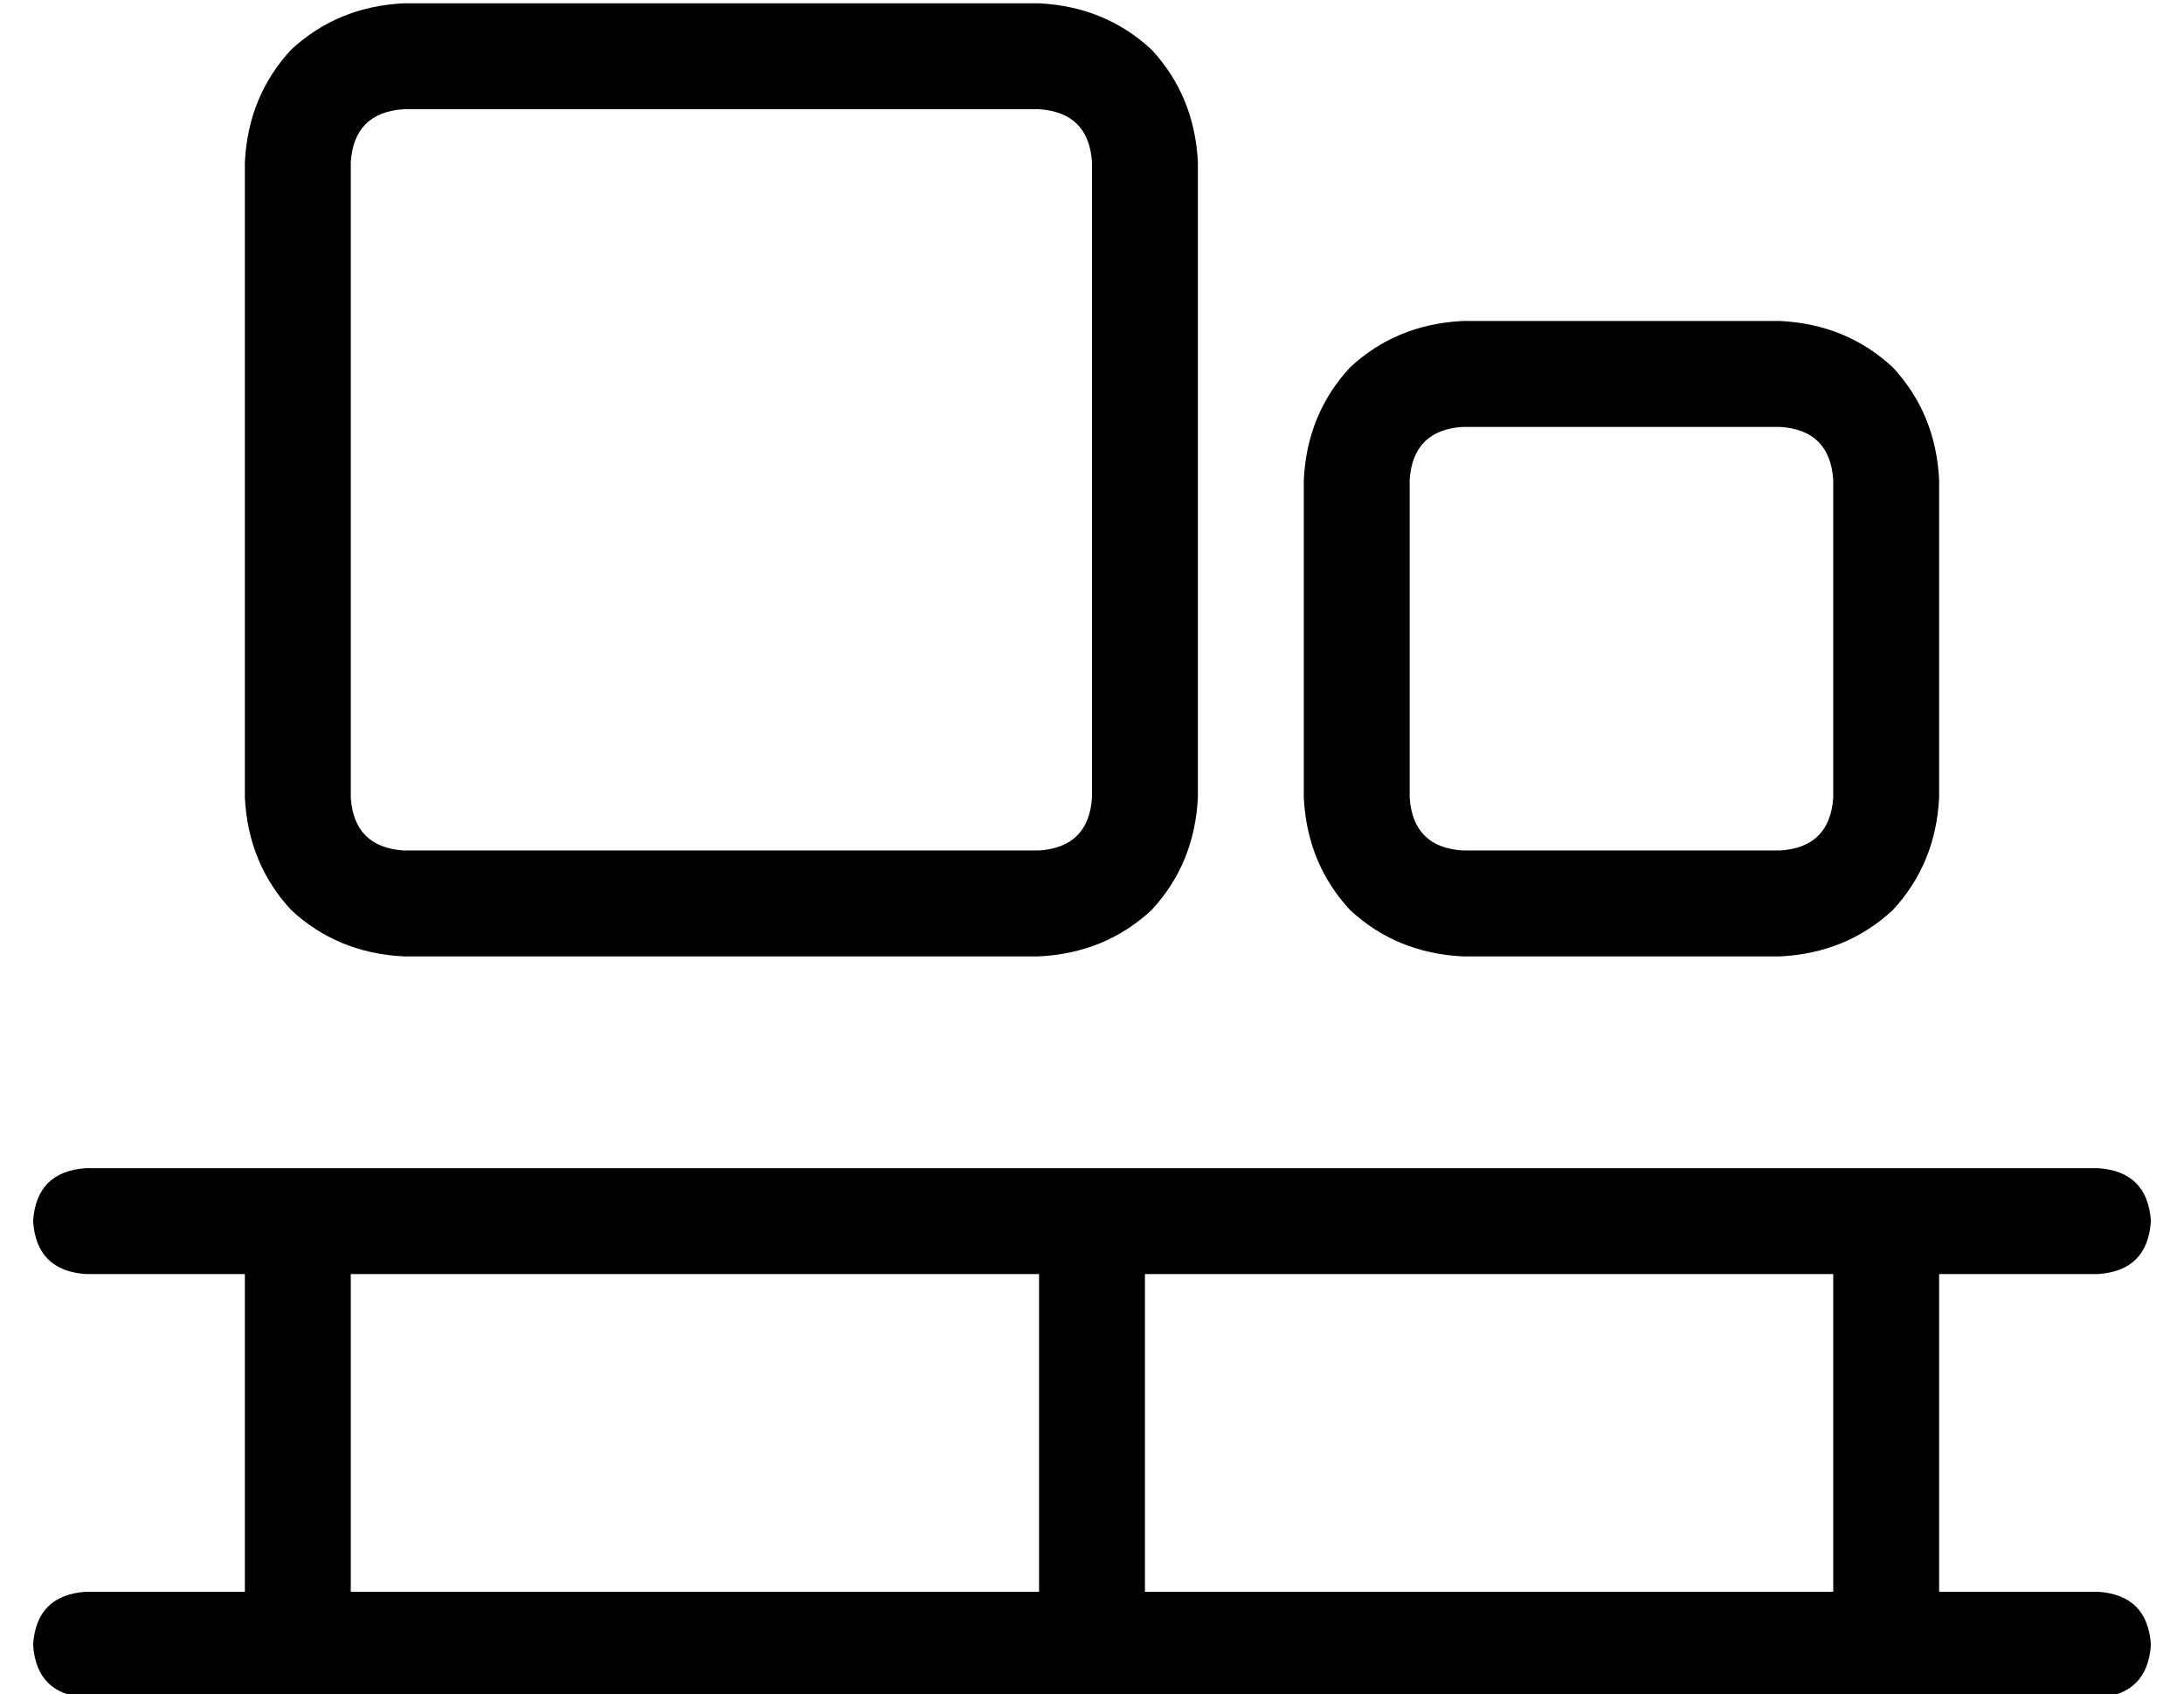 <?xml version="1.0" standalone="no"?>
<!DOCTYPE svg PUBLIC "-//W3C//DTD SVG 1.1//EN" "http://www.w3.org/Graphics/SVG/1.1/DTD/svg11.dtd" >
<svg xmlns="http://www.w3.org/2000/svg" xmlns:xlink="http://www.w3.org/1999/xlink" version="1.1" viewBox="-10 -40 660 512">
   <path fill="currentColor"
d="M304 -7h-192h192h-192q-15 1 -16 16v192v0q1 15 16 16h192v0q15 -1 16 -16v-192v0q-1 -15 -16 -16v0zM112 -39h192h-192h192q20 1 34 14q13 14 14 34v192v0q-1 20 -14 34q-14 13 -34 14h-192v0q-20 -1 -34 -14q-13 -14 -14 -34v-192v0q1 -20 14 -34q14 -13 34 -14v0z
M528 89h-96h96h-96q-15 1 -16 16v96v0q1 15 16 16h96v0q15 -1 16 -16v-96v0q-1 -15 -16 -16v0zM432 57h96h-96h96q20 1 34 14q13 14 14 34v96v0q-1 20 -14 34q-14 13 -34 14h-96v0q-20 -1 -34 -14q-13 -14 -14 -34v-96v0q1 -20 14 -34q14 -13 34 -14v0zM0 329q1 -15 16 -16
h64h544q15 1 16 16q-1 15 -16 16h-48v0v96v0h48v0q15 1 16 16q-1 15 -16 16h-64h-544q-15 -1 -16 -16q1 -15 16 -16h48v0v-96v0h-48v0q-15 -1 -16 -16v0zM96 441h208h-208h208v-96v0h-208v0v96v0zM336 441h208h-208h208v-96v0h-208v0v96v0z" />
</svg>
